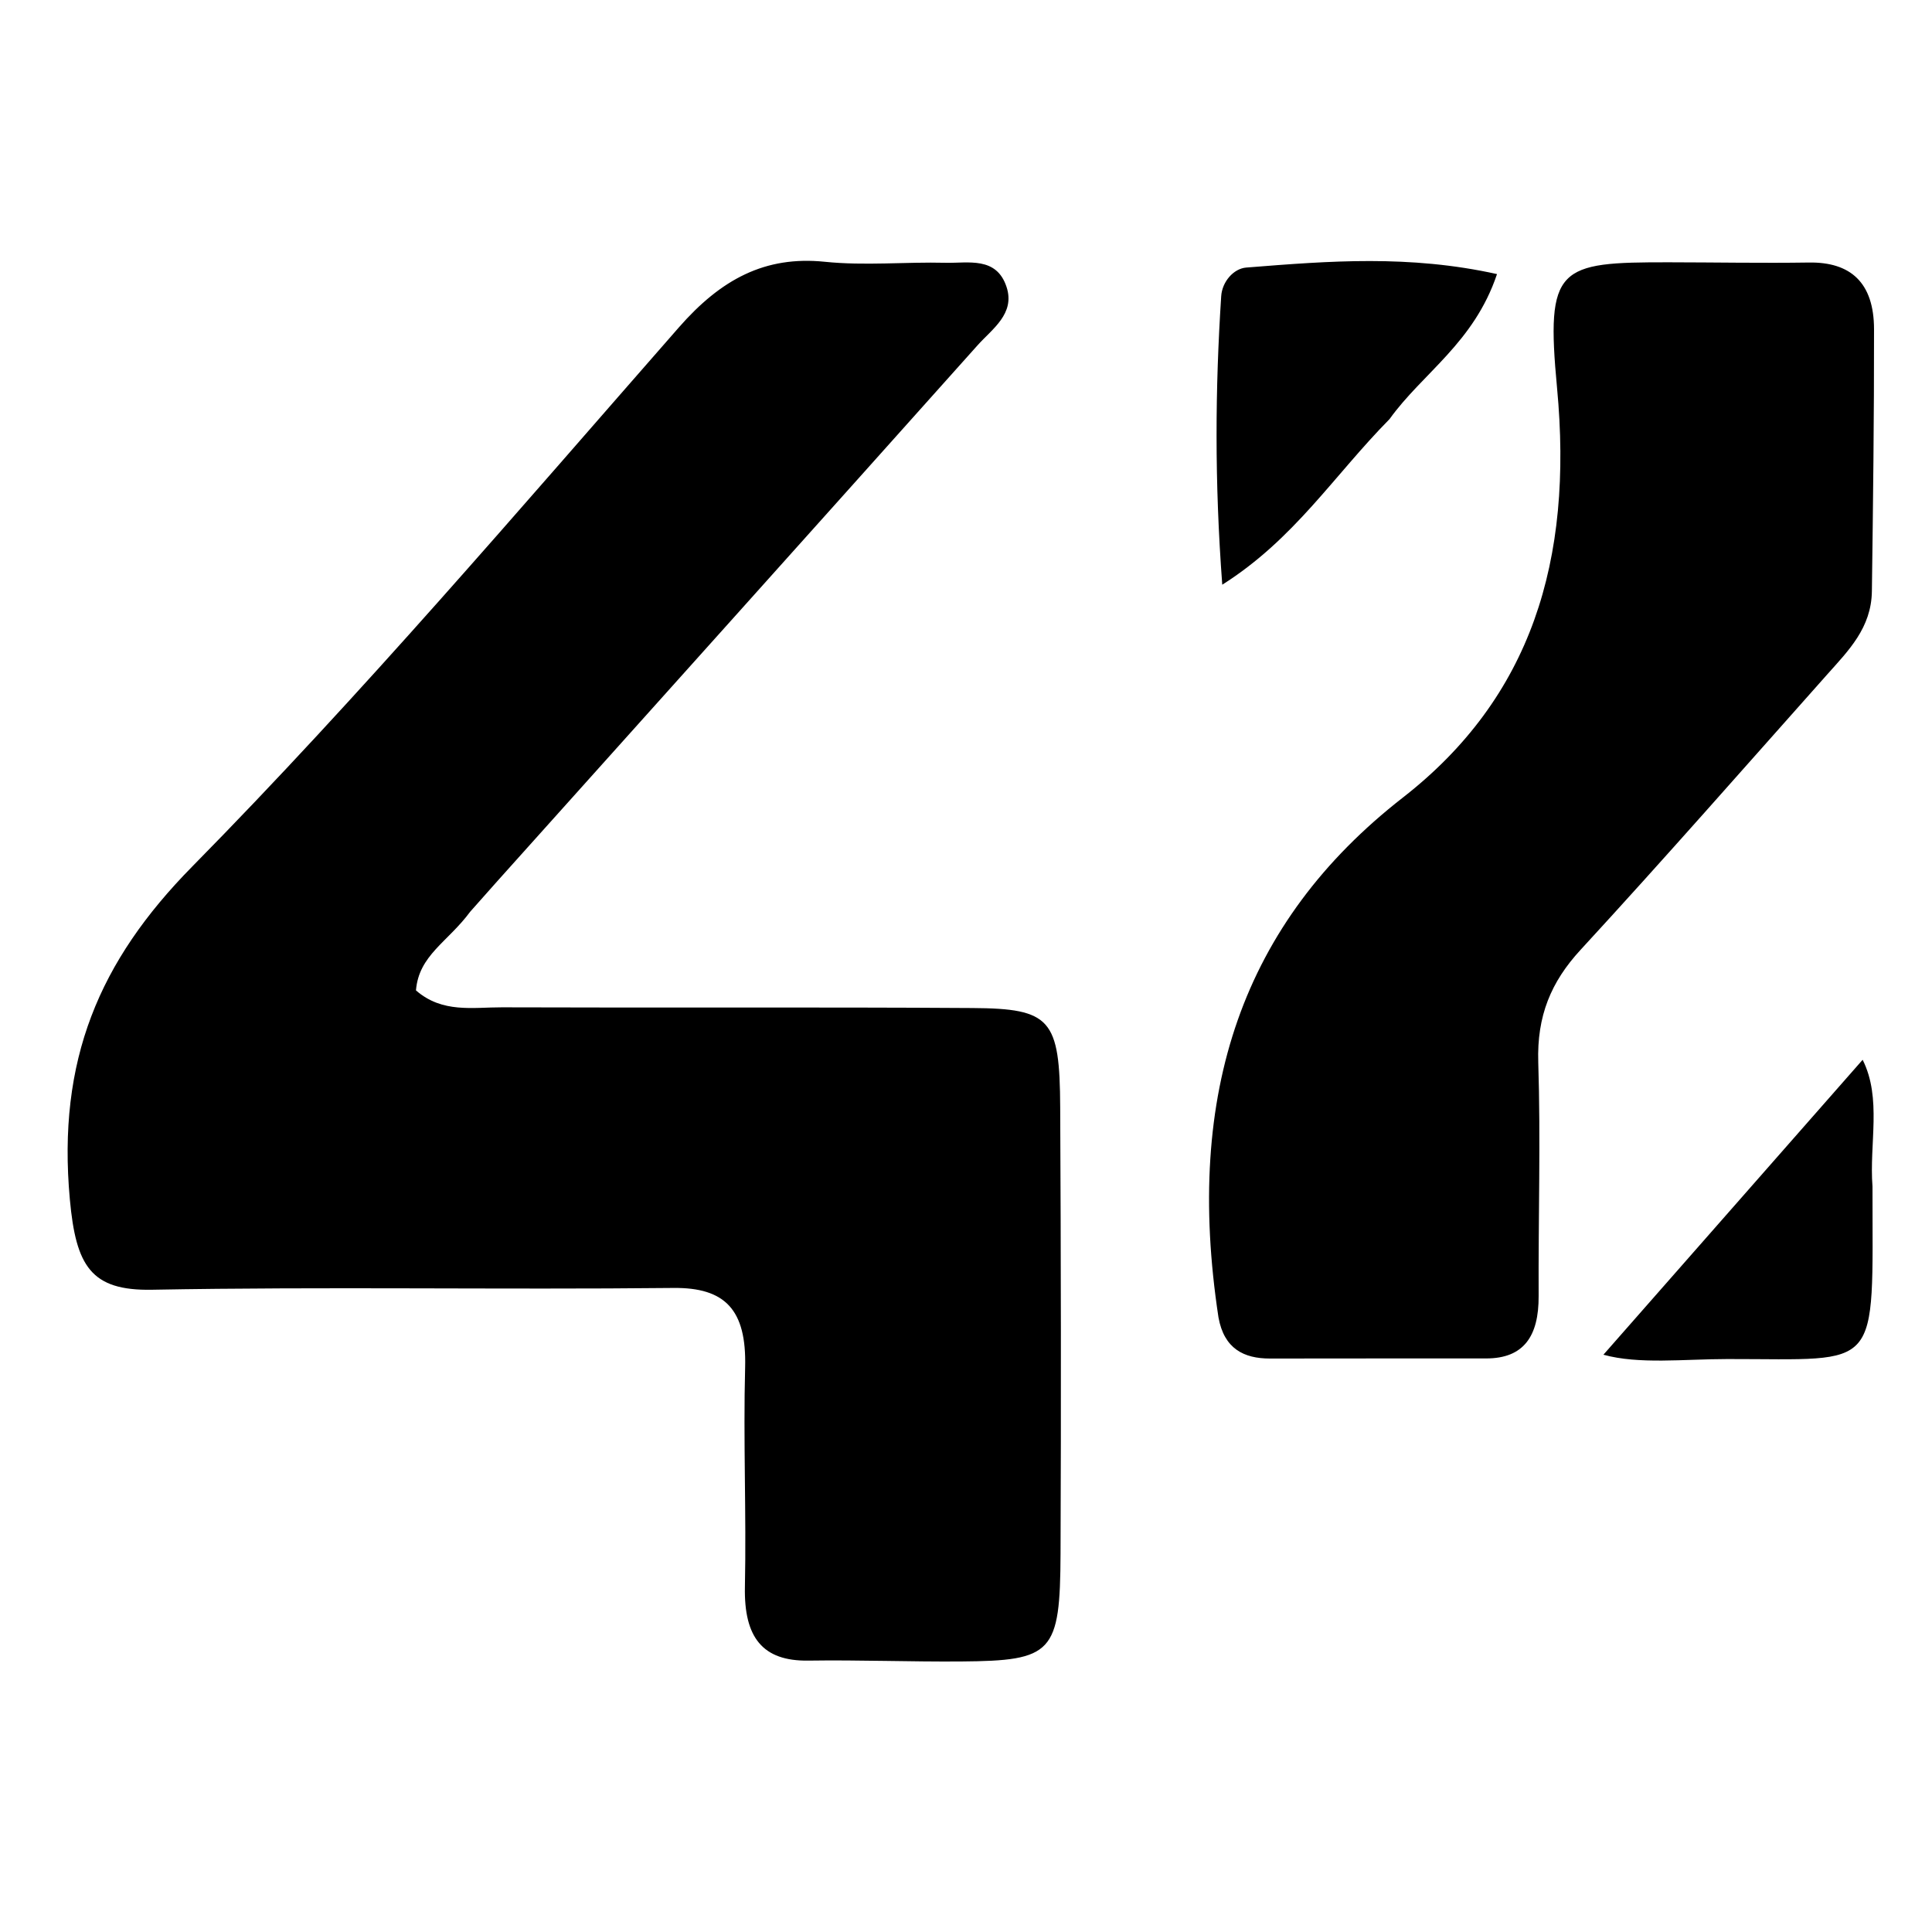 <svg   
    width="200" height="200" viewBox="0 0 200 200" fill="none" xmlns="http://www.w3.org/2000/svg">
    <path
        d="M48.679 94.375C49.604 93.332 50.526 92.285 51.456 91.247C68.047 72.747 84.65 54.259 101.213 35.726C102.701 34.061 105.109 32.481 104.199 29.708C103.154 26.523 100.22 27.261 97.892 27.203C93.725 27.1 89.525 27.526 85.392 27.1C79.187 26.46 74.632 28.922 70.284 33.883C53.73 52.768 37.385 71.95 19.892 89.712C10.249 99.503 5.914 109.762 7.231 124.161C7.861 131.053 9.405 133.63 15.73 133.514C33.718 133.182 51.715 133.52 69.707 133.328C75.054 133.271 77.293 135.568 77.136 141.536C76.936 149.105 77.269 156.691 77.113 164.263C77.005 169.496 78.931 171.979 83.689 171.906C88.954 171.826 94.221 172.036 99.487 171.995C108.983 171.921 109.744 171.146 109.787 160.81C109.851 145.413 109.829 130.015 109.751 114.618C109.706 105.501 108.782 104.404 100.676 104.351C84.439 104.245 68.201 104.338 51.964 104.278C48.959 104.268 45.793 104.911 43.061 102.525C43.357 98.876 46.352 97.528 48.679 94.375ZM126.136 136.374C126.72 139.628 128.771 140.633 131.448 140.635C138.91 140.638 146.372 140.611 153.833 140.625C157.741 140.632 159.299 138.325 159.279 134.166C159.241 126.099 159.495 118.024 159.24 109.967C159.089 105.161 160.564 101.645 163.609 98.338C172.249 88.953 180.685 79.334 189.182 69.786C191.343 67.358 193.726 64.999 193.777 61.207C193.9 52.167 194.009 43.125 193.999 34.084C193.994 29.222 191.536 27.112 187.263 27.177C182.435 27.25 177.606 27.159 172.777 27.153C161.273 27.139 159.999 27.55 161.186 40.166C162.868 58.029 158.524 72.201 145.221 82.567C128.627 95.498 122.597 113.135 126.136 136.374ZM143.846 43.383C147.271 38.609 152.583 35.494 154.97 28.373C145.882 26.359 137.555 27.02 129.257 27.678C129.177 27.684 129.097 27.69 129.017 27.697C127.697 27.801 126.515 29.165 126.418 30.66C125.799 40.221 125.722 49.774 126.528 60.529C134.016 55.79 138.056 49.252 143.846 43.383ZM193.84 122.83C193.494 118.388 194.822 113.7 192.82 109.708C183.667 120.123 174.723 130.298 165.984 140.24C169.661 141.254 174.263 140.693 178.809 140.688C194.878 140.671 193.833 142.256 193.84 122.83Z"
        fill="black"
    />
</svg>